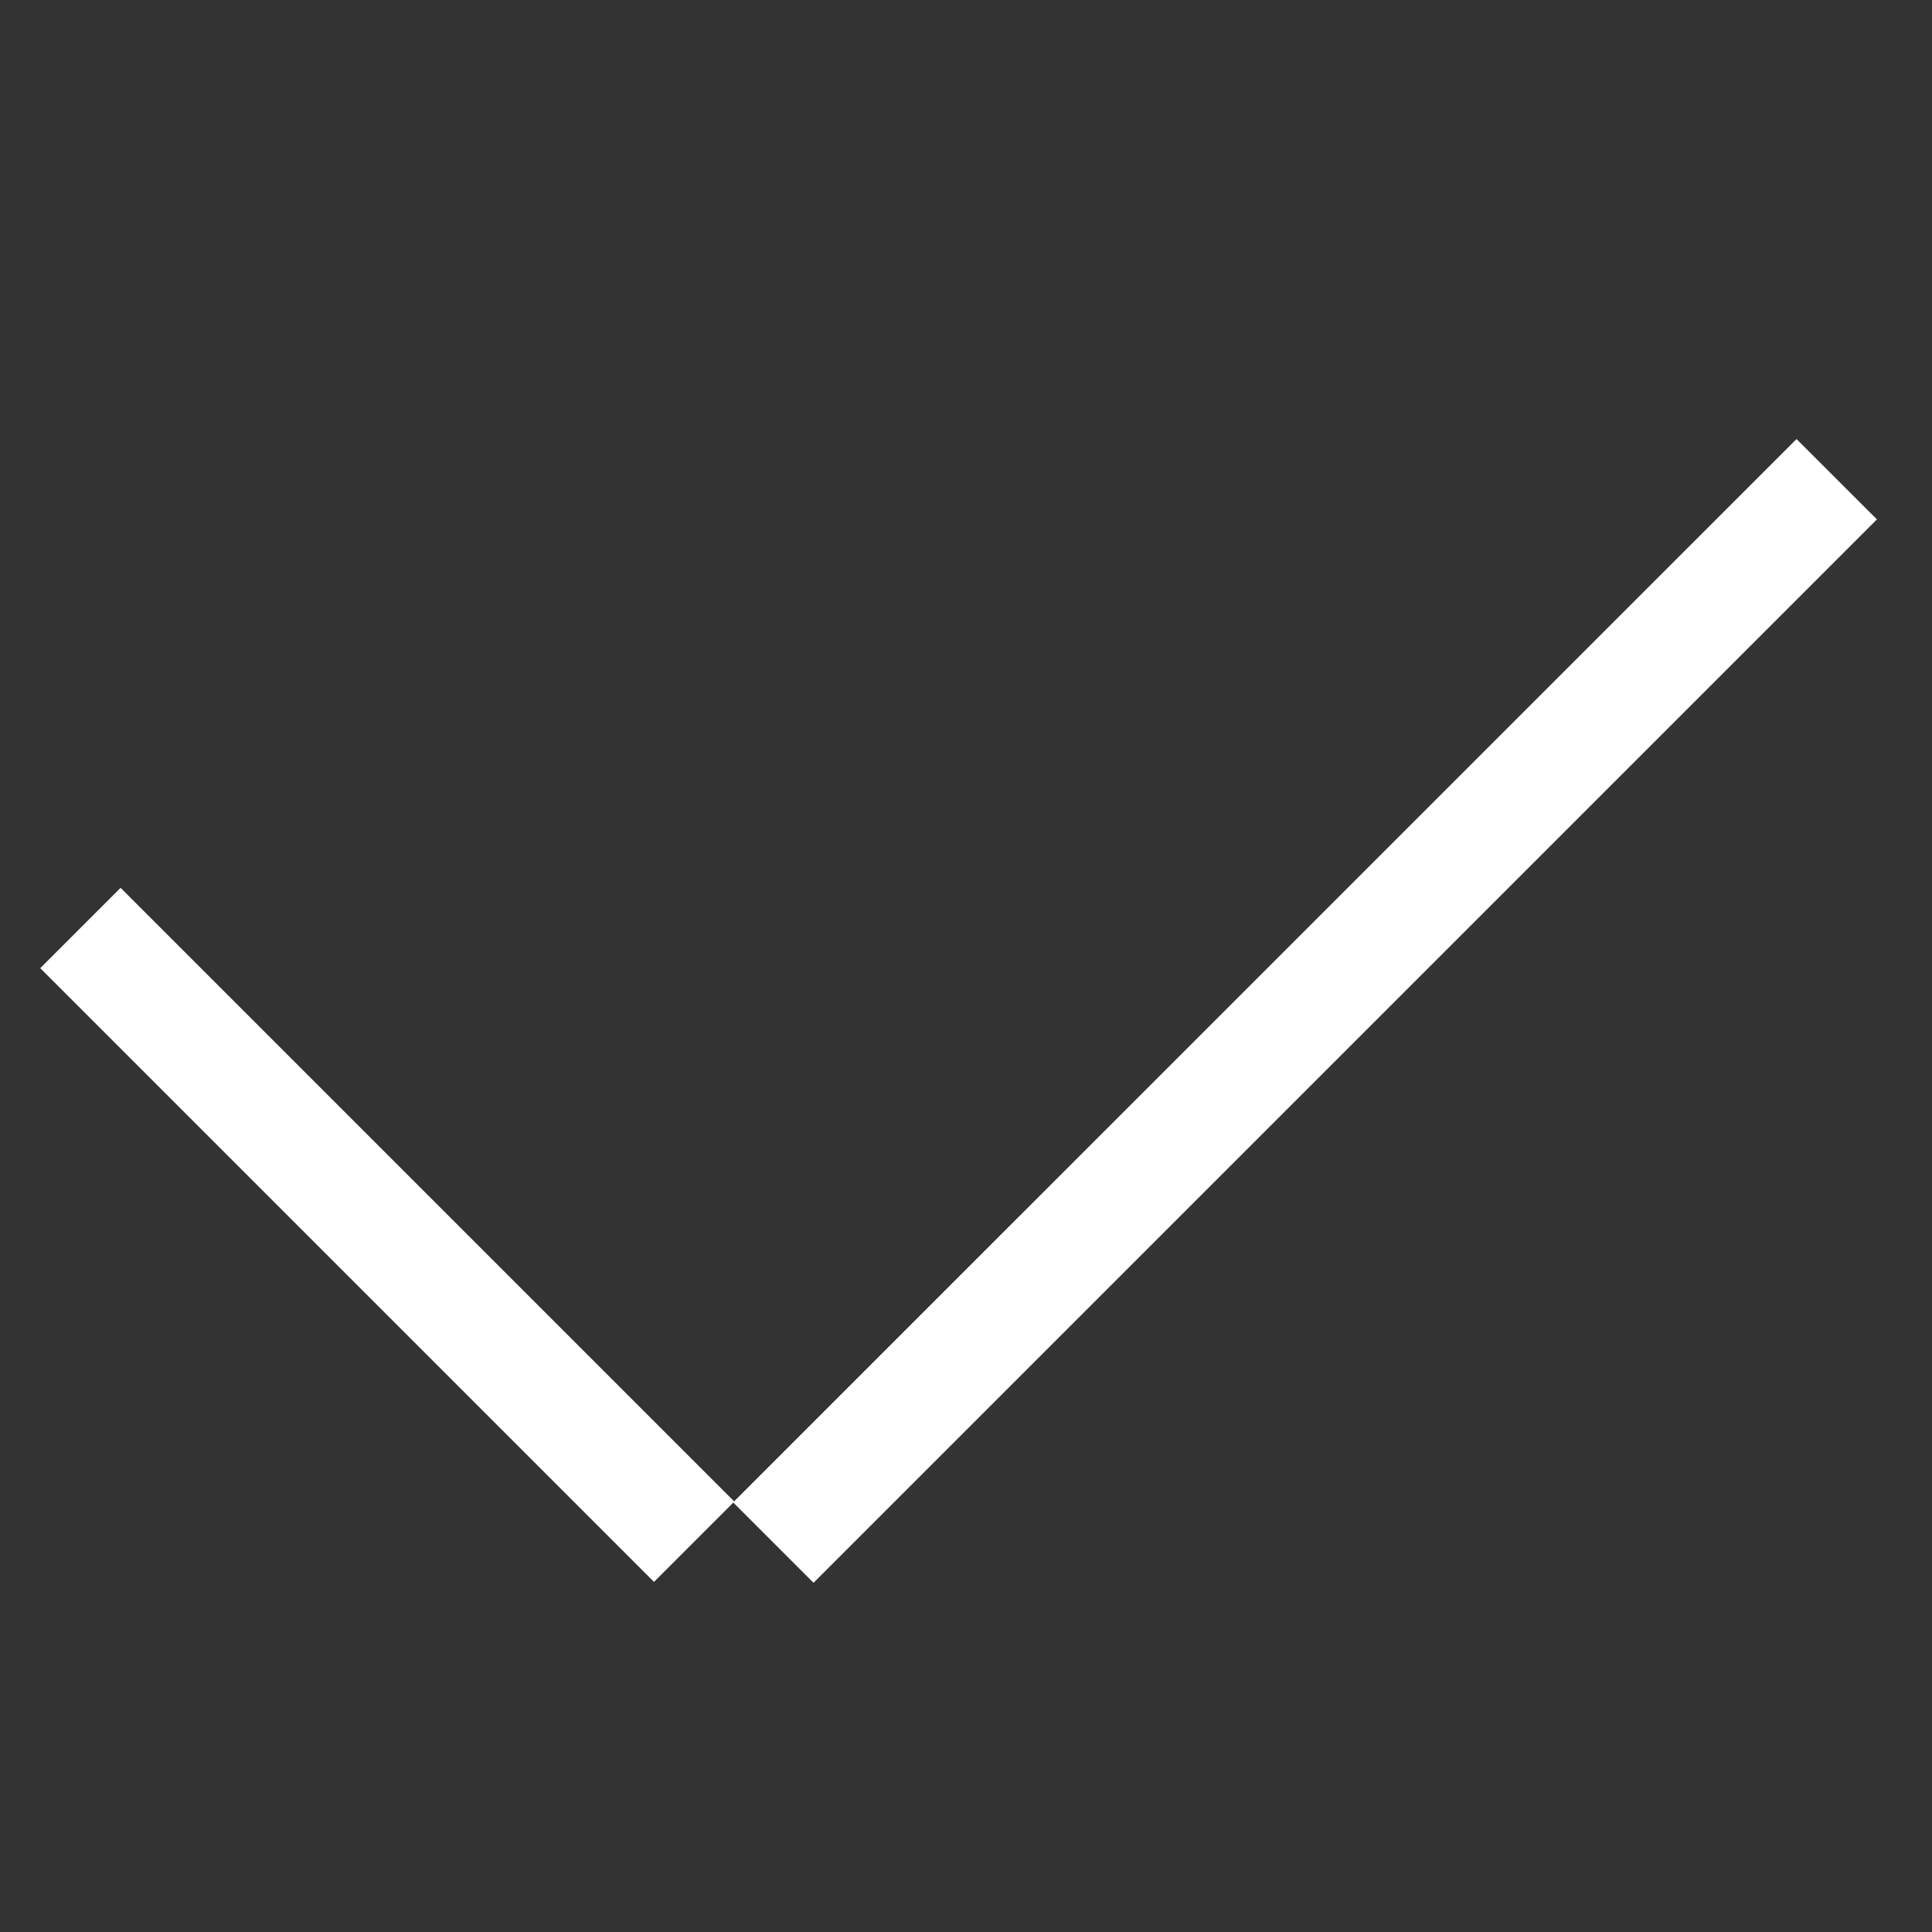 <svg width="24" height="24" viewBox="0 0 24 24" fill="none" xmlns="http://www.w3.org/2000/svg">
<rect x="0" y="0" width="24" height="24" fill="#333333" stroke="none"/>
<path fill-rule="evenodd" clip-rule="evenodd" d="M1.498 11.029L9.122 18.653L8.124 19.651L0.5 12.027L1.498 11.029Z" fill="white"/>
<path fill-rule="evenodd" clip-rule="evenodd" d="M23.316 6.452L10.106 19.662L9.107 18.663L22.317 5.454L23.316 6.452Z" fill="white"/>
</svg>
